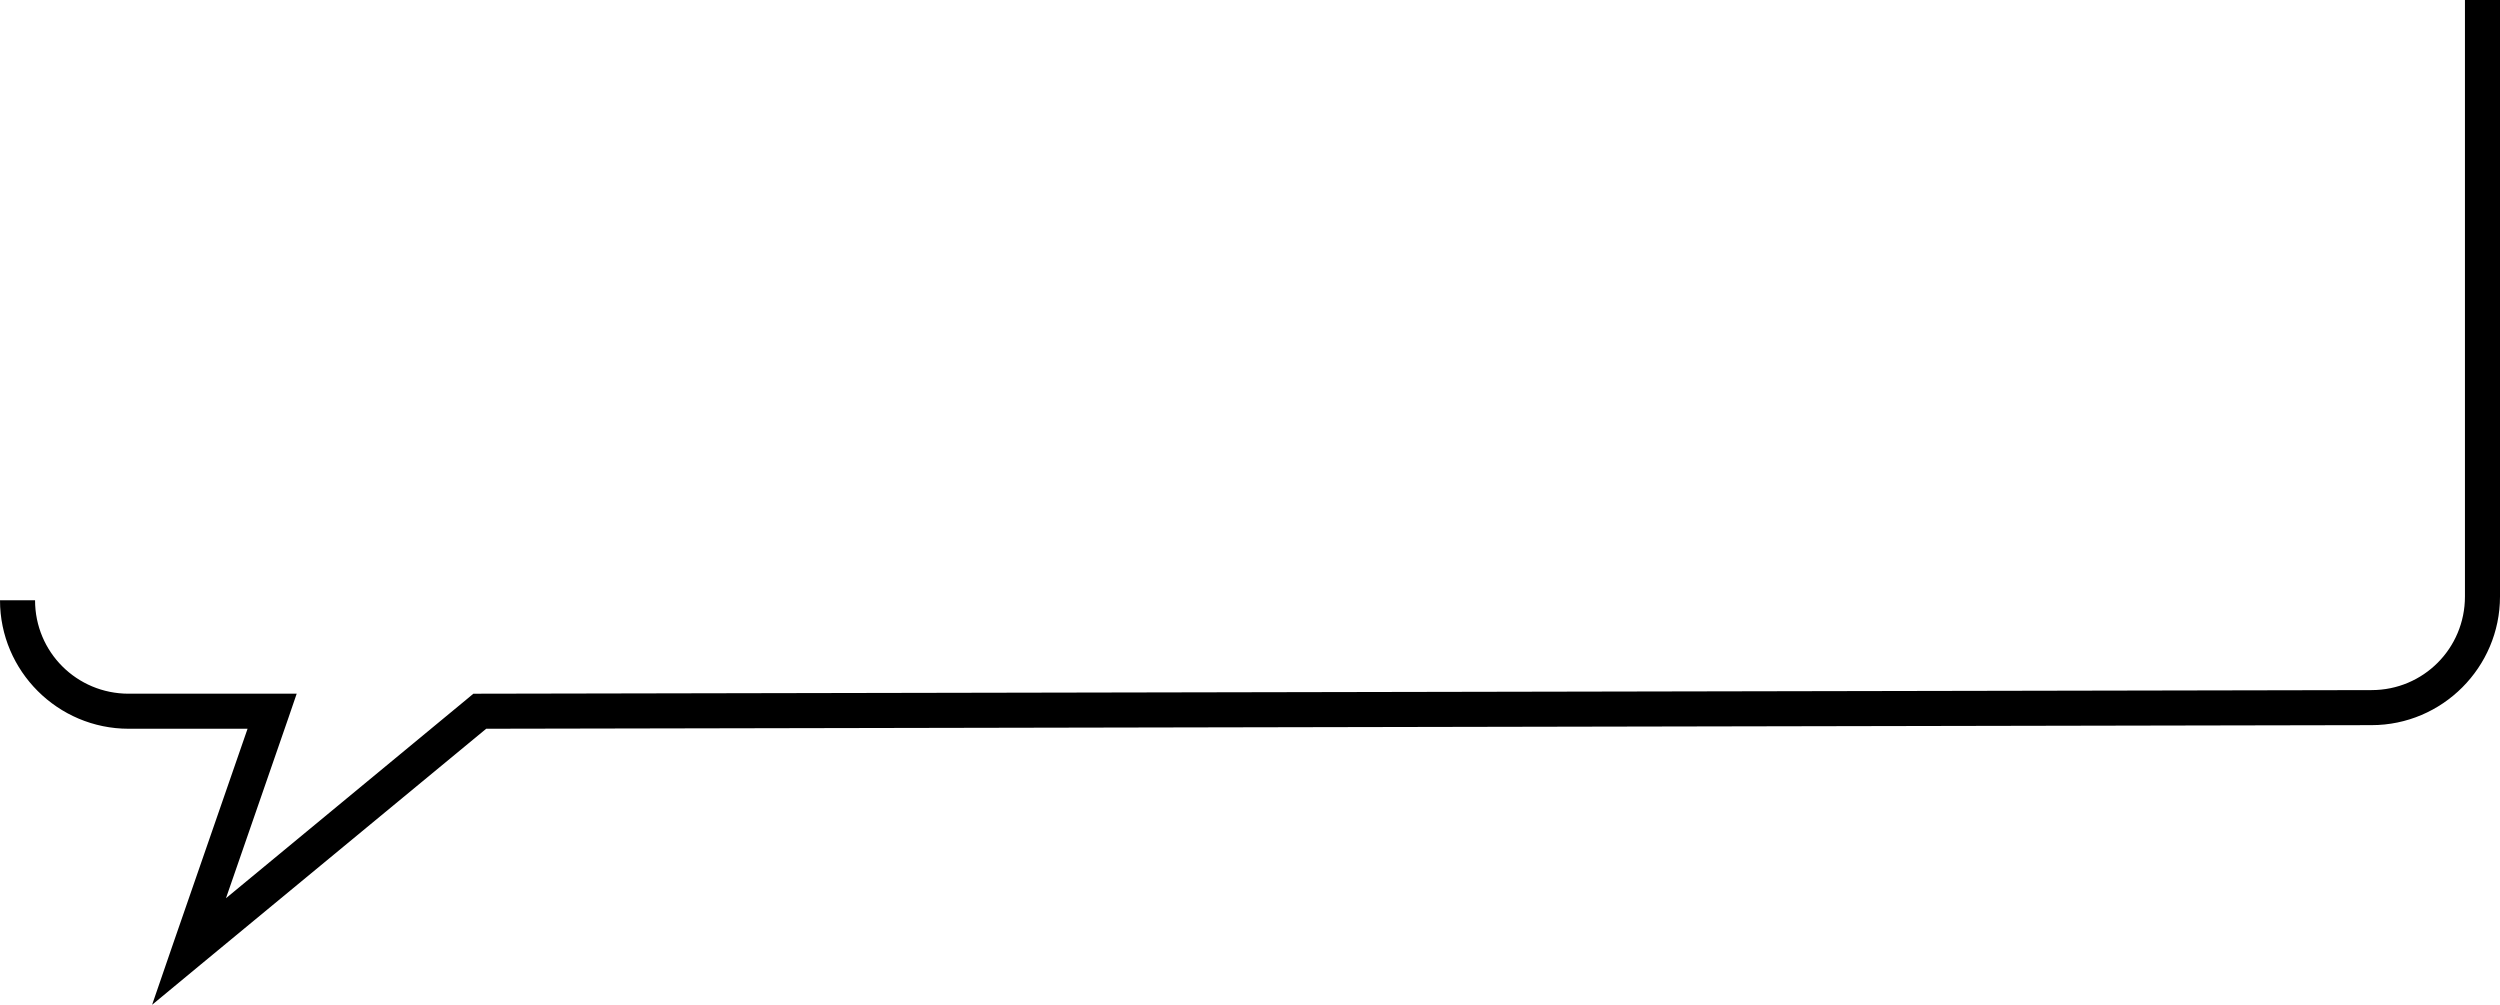 <?xml version="1.0" encoding="UTF-8" standalone="no"?>
<!-- Generator: Adobe Illustrator 16.0.0, SVG Export Plug-In . SVG Version: 6.00 Build 0)  -->

<svg
   xmlns:dc="http://purl.org/dc/elements/1.1/"
   xmlns:cc="http://creativecommons.org/ns#"
   xmlns:rdf="http://www.w3.org/1999/02/22-rdf-syntax-ns#"
   xmlns:svg="http://www.w3.org/2000/svg"
   xmlns="http://www.w3.org/2000/svg"
   xmlns:sodipodi="http://sodipodi.sourceforge.net/DTD/sodipodi-0.dtd"
   xmlns:inkscape="http://www.inkscape.org/namespaces/inkscape"
   version="1.0"
   id="Layer_1"
   x="0px"
   y="0px"
   width="499.25"
   height="200.656"
   viewBox="0 0 499.25 200.656"
   enable-background="new 0 0 505.555 207.937"
   xml:space="preserve"
   inkscape:version="0.48.2 r9819"
   sodipodi:docname="bulle-wat.svg"><defs
   id="defs2991" /><sodipodi:namedview
   pagecolor="#ffffff"
   bordercolor="#666666"
   borderopacity="1"
   objecttolerance="10"
   gridtolerance="10"
   guidetolerance="10"
   inkscape:pageopacity="0"
   inkscape:pageshadow="2"
   inkscape:window-width="640"
   inkscape:window-height="480"
   id="namedview2989"
   showgrid="false"
   fit-margin-top="0"
   fit-margin-left="0"
   fit-margin-right="0"
   fit-margin-bottom="0"
   inkscape:zoom="0.69626451"
   inkscape:cx="248.99625"
   inkscape:cy="101.9065"
   inkscape:window-x="0"
   inkscape:window-y="0"
   inkscape:window-maximized="0"
   inkscape:current-layer="Layer_1" />
<path
   style="font-size:medium;font-style:normal;font-variant:normal;font-weight:normal;font-stretch:normal;text-indent:0;text-align:start;text-decoration:none;line-height:normal;letter-spacing:normal;word-spacing:normal;text-transform:none;direction:ltr;block-progression:tb;writing-mode:lr-tb;text-anchor:start;baseline-shift:baseline;color:#000000;fill:#000000;fill-opacity:1;stroke:none;stroke-width:7;marker:none;visibility:visible;display:inline;overflow:visible;enable-background:accumulate;font-family:Sans;-inkscape-font-specification:Sans"
   d="m 492.25,0 0,119.125 c 0,10.352 -8.301,18.688 -18.656,18.688 l -377.813,0.719 -1.25,0 -0.969,0.812 -48.438,40.031 12.531,-36.188 1.594,-4.656 -4.906,0 -28.656,0 c -10.355,0 -18.687,-8.302 -18.687,-18.656 l -7,0 C -6.4132017e-7,134.012 11.549,145.531 25.687,145.531 l 23.75,0 -15,43.312 -4.062,11.812 9.625,-7.969 57.094,-47.156 376.5,-0.719 c 14.139,0 25.656,-11.552 25.656,-25.688 l 0,-119.125 -7,0 z"
   id="path2987"
   inkscape:connector-curvature="0" />
</svg>